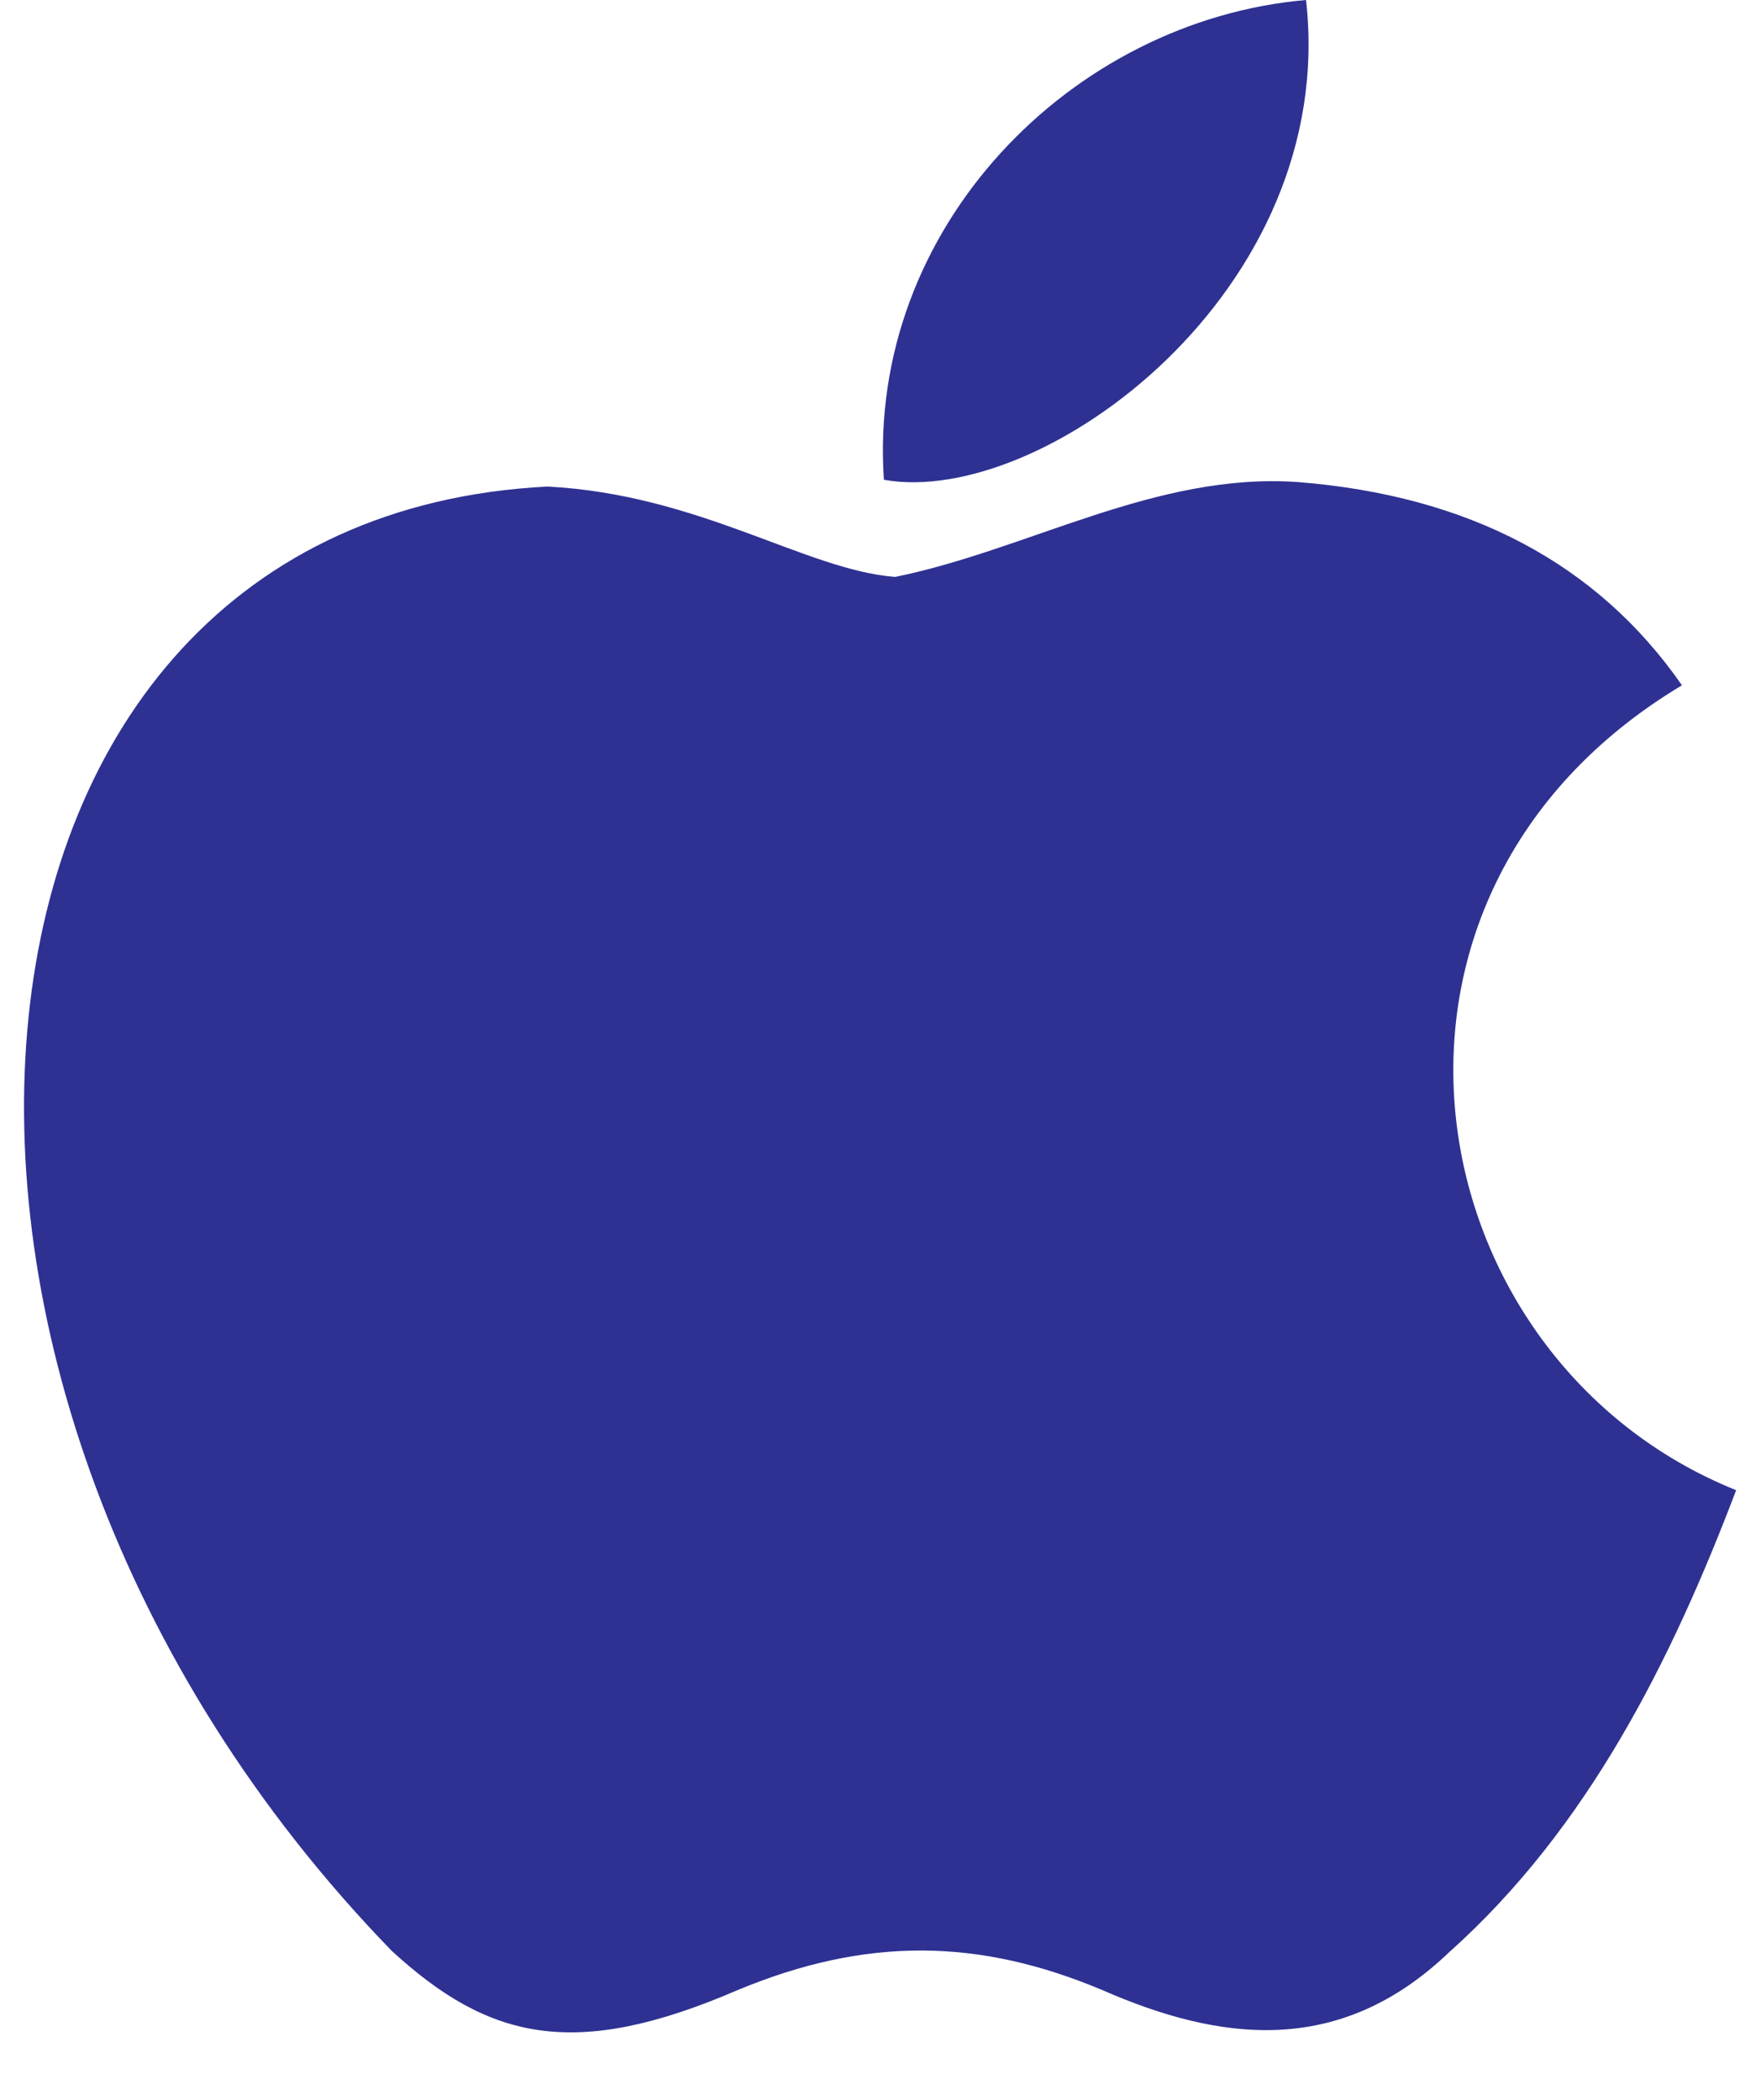 <svg width="26" height="31" viewBox="0 0 26 31" fill="none" xmlns="http://www.w3.org/2000/svg">
<path d="M21.417 28.8C19.783 30.383 18 30.133 16.283 29.383C14.467 28.617 12.8 28.583 10.883 29.383C8.483 30.417 7.217 30.117 5.783 28.8C-2.35 20.417 -1.15 7.65 8.083 7.183C10.333 7.3 11.9 8.417 13.217 8.517C15.183 8.117 17.067 6.967 19.167 7.117C21.683 7.317 23.583 8.317 24.833 10.117C19.633 13.233 20.867 20.083 25.633 22C24.683 24.5 23.45 26.983 21.4 28.817L21.417 28.8ZM13.05 7.083C12.8 3.367 15.817 0.3 19.283 0C19.767 4.3 15.383 7.5 13.05 7.083Z" fill="#2E3192"/>
</svg>

